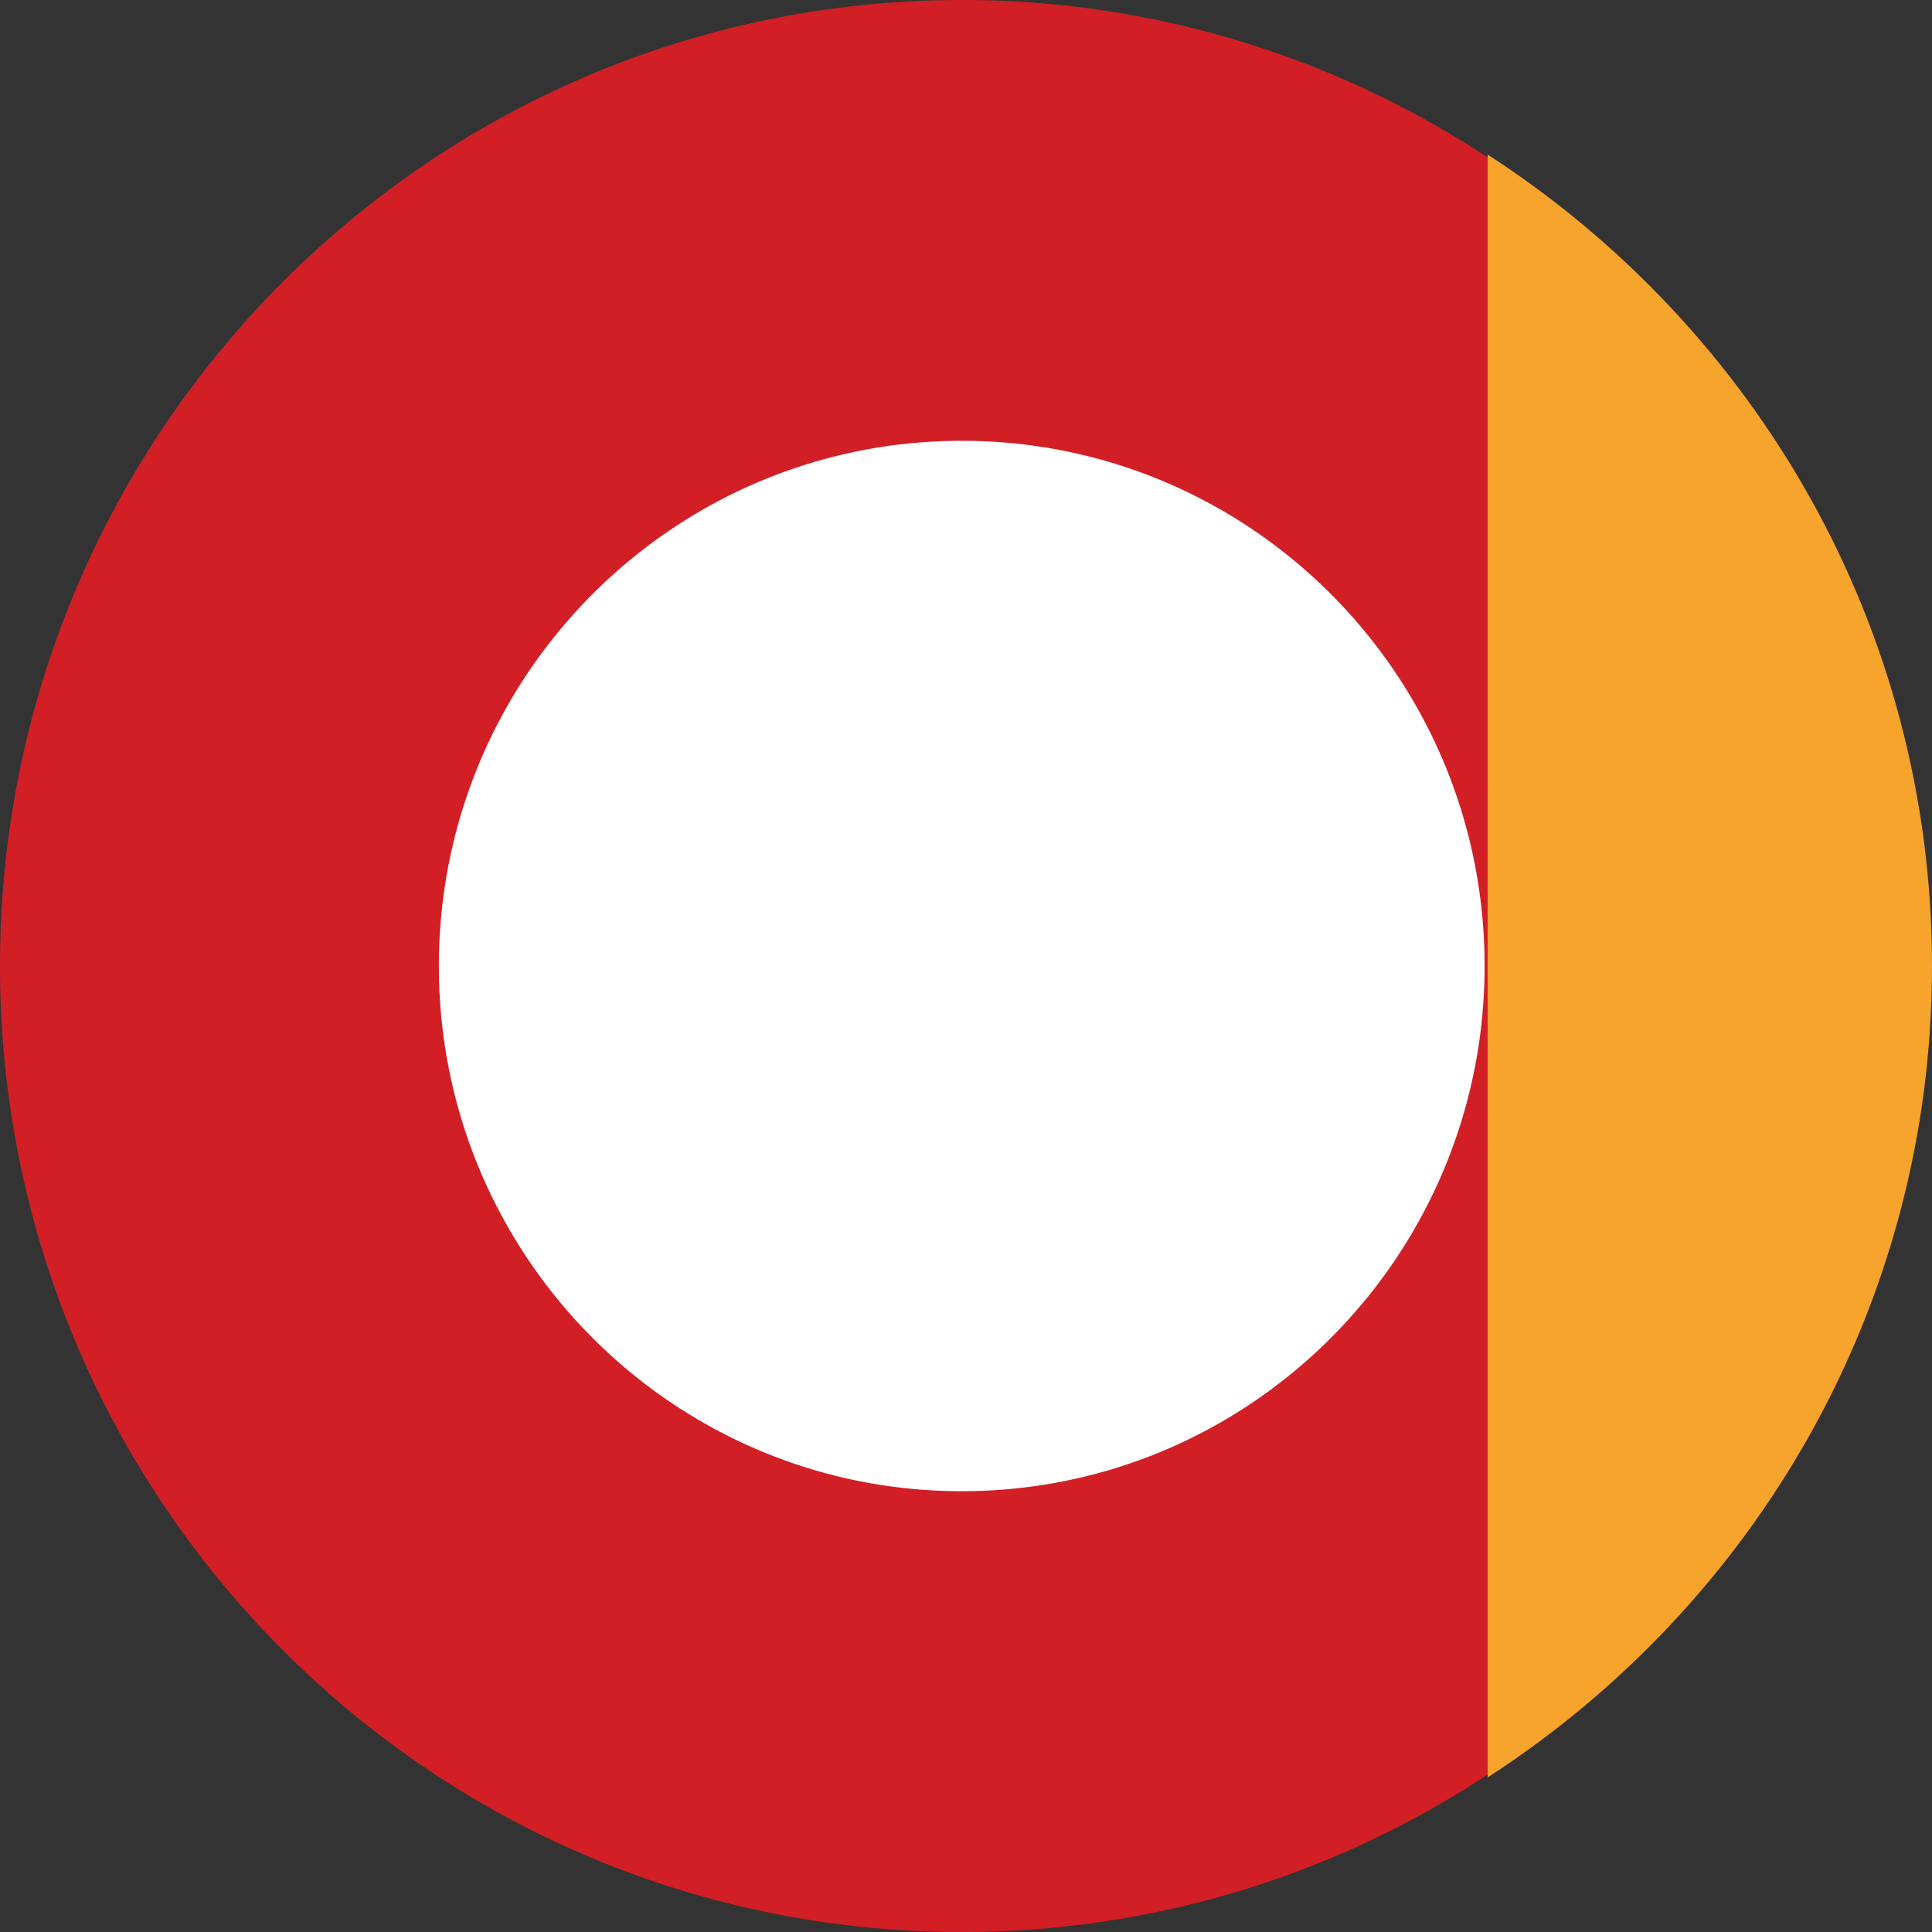 <svg xmlns="http://www.w3.org/2000/svg" class="ui-icon rn-menuBar__navItem__icon" viewBox="0 0 26 26">
                
            
        <rect x="0" y="0" width="26" height="26" fill="#333333" stroke="none"/>
                
            
        <title>icon-subscribe</title>
        <circle cx="13" cy="13" r="8.125" fill="#FFF"/>
        <path fill="#F6A42B" d="M20.02 2.08v21.84C23.62 21.59 26 17.571 26 13c0-4.57-2.38-8.59-5.98-10.92"/>
        <path fill="#D11F25" d="M12.943 20.068c-3.887 0-7.037-3.165-7.037-7.068 0-3.903 3.15-7.068 7.037-7.068 3.886 0 7.036 3.165 7.036 7.068 0 3.903-3.15 7.068-7.036 7.068zm7.077-17.95A12.836 12.836 0 0 0 12.943 0C5.795 0 0 5.82 0 13s5.795 13 12.943 13c2.613 0 5.042-.78 7.077-2.118V2.118z"/>
    </svg>